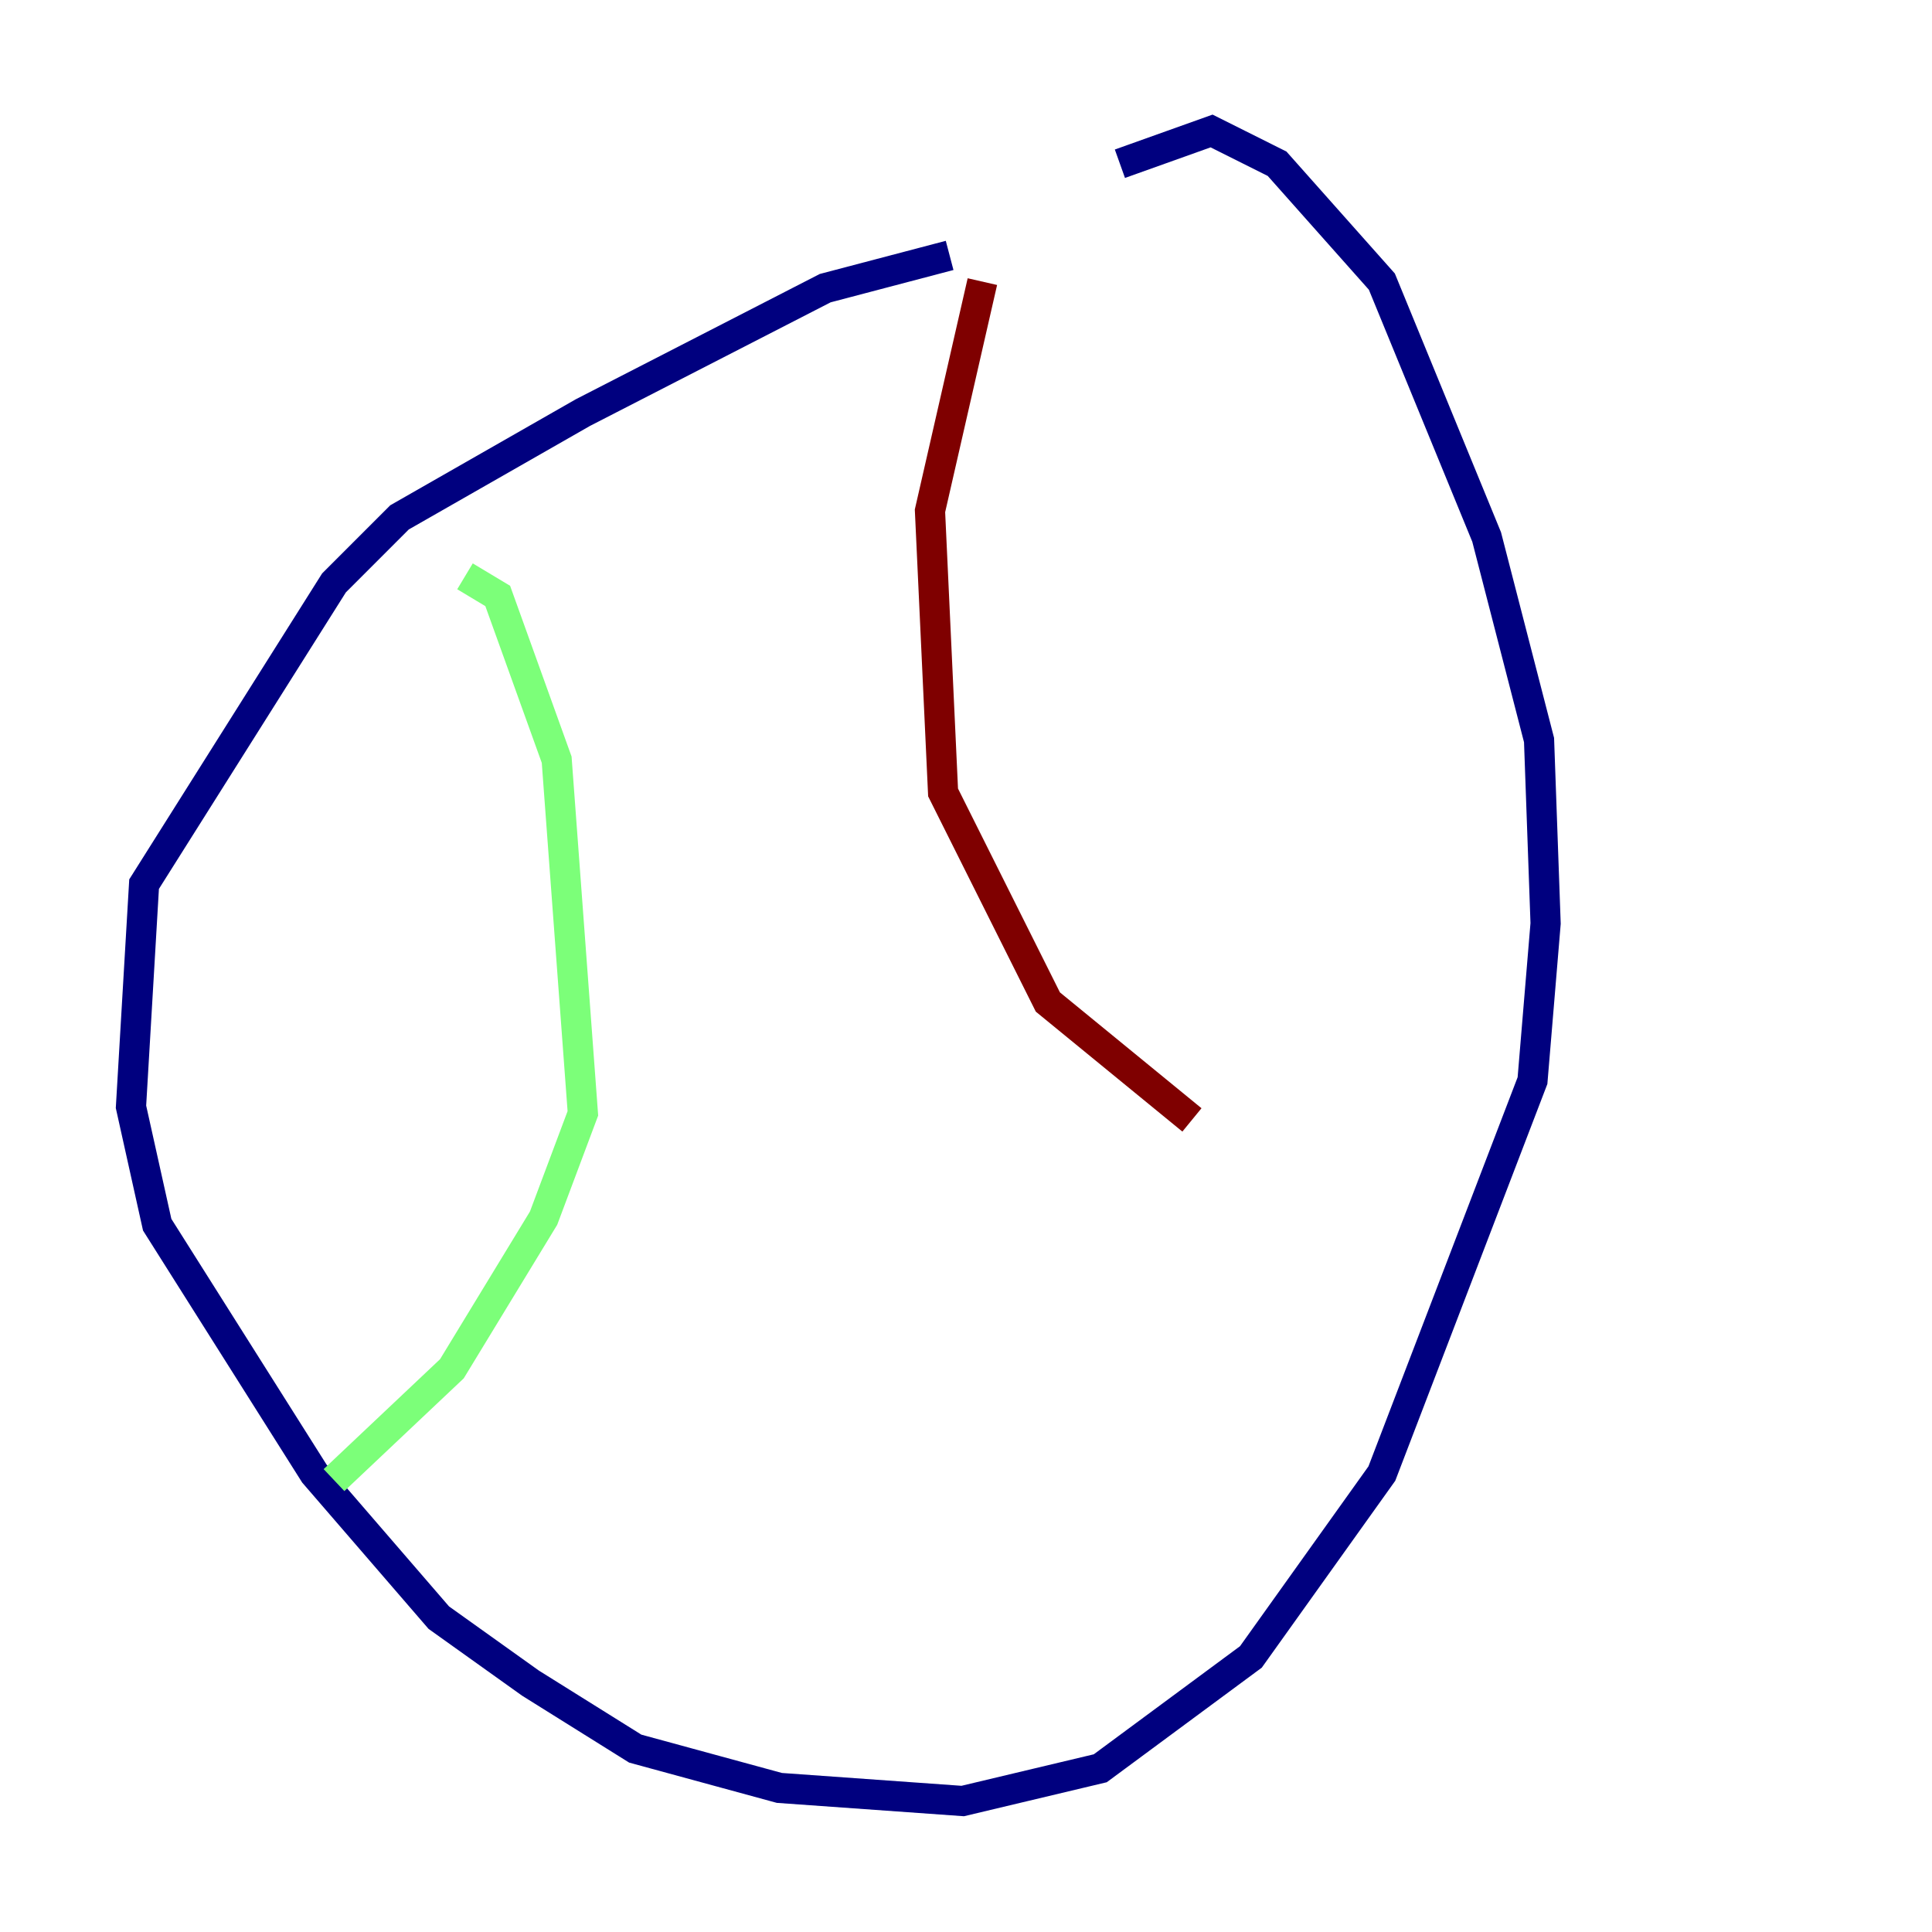 <?xml version="1.0" encoding="utf-8" ?>
<svg baseProfile="tiny" height="128" version="1.2" viewBox="0,0,128,128" width="128" xmlns="http://www.w3.org/2000/svg" xmlns:ev="http://www.w3.org/2001/xml-events" xmlns:xlink="http://www.w3.org/1999/xlink"><defs /><polyline fill="none" points="62.915,16.922 54.671,19.091 38.617,27.336 26.468,34.278 22.129,38.617 9.546,58.576 8.678,73.329 10.414,81.139 20.827,97.627 29.071,107.173 35.146,111.512 42.088,115.851 51.634,118.454 63.783,119.322 72.895,117.153 82.875,109.776 91.552,97.627 101.532,71.593 102.4,61.18 101.966,49.031 98.495,35.58 91.552,18.658 84.61,10.848 80.271,8.678 74.197,10.848" stroke="#00007f" stroke-width="2" /><polyline fill="none" points="30.807,38.183 32.976,39.485 36.881,50.332 38.617,73.763 36.014,80.705 29.939,90.685 22.129,98.061" stroke="#7cff79" stroke-width="2" /><polyline fill="none" points="65.085,18.658 61.614,33.844 62.481,52.502 69.424,66.386 78.969,74.197" stroke="#7f0000" stroke-width="2" /></svg>